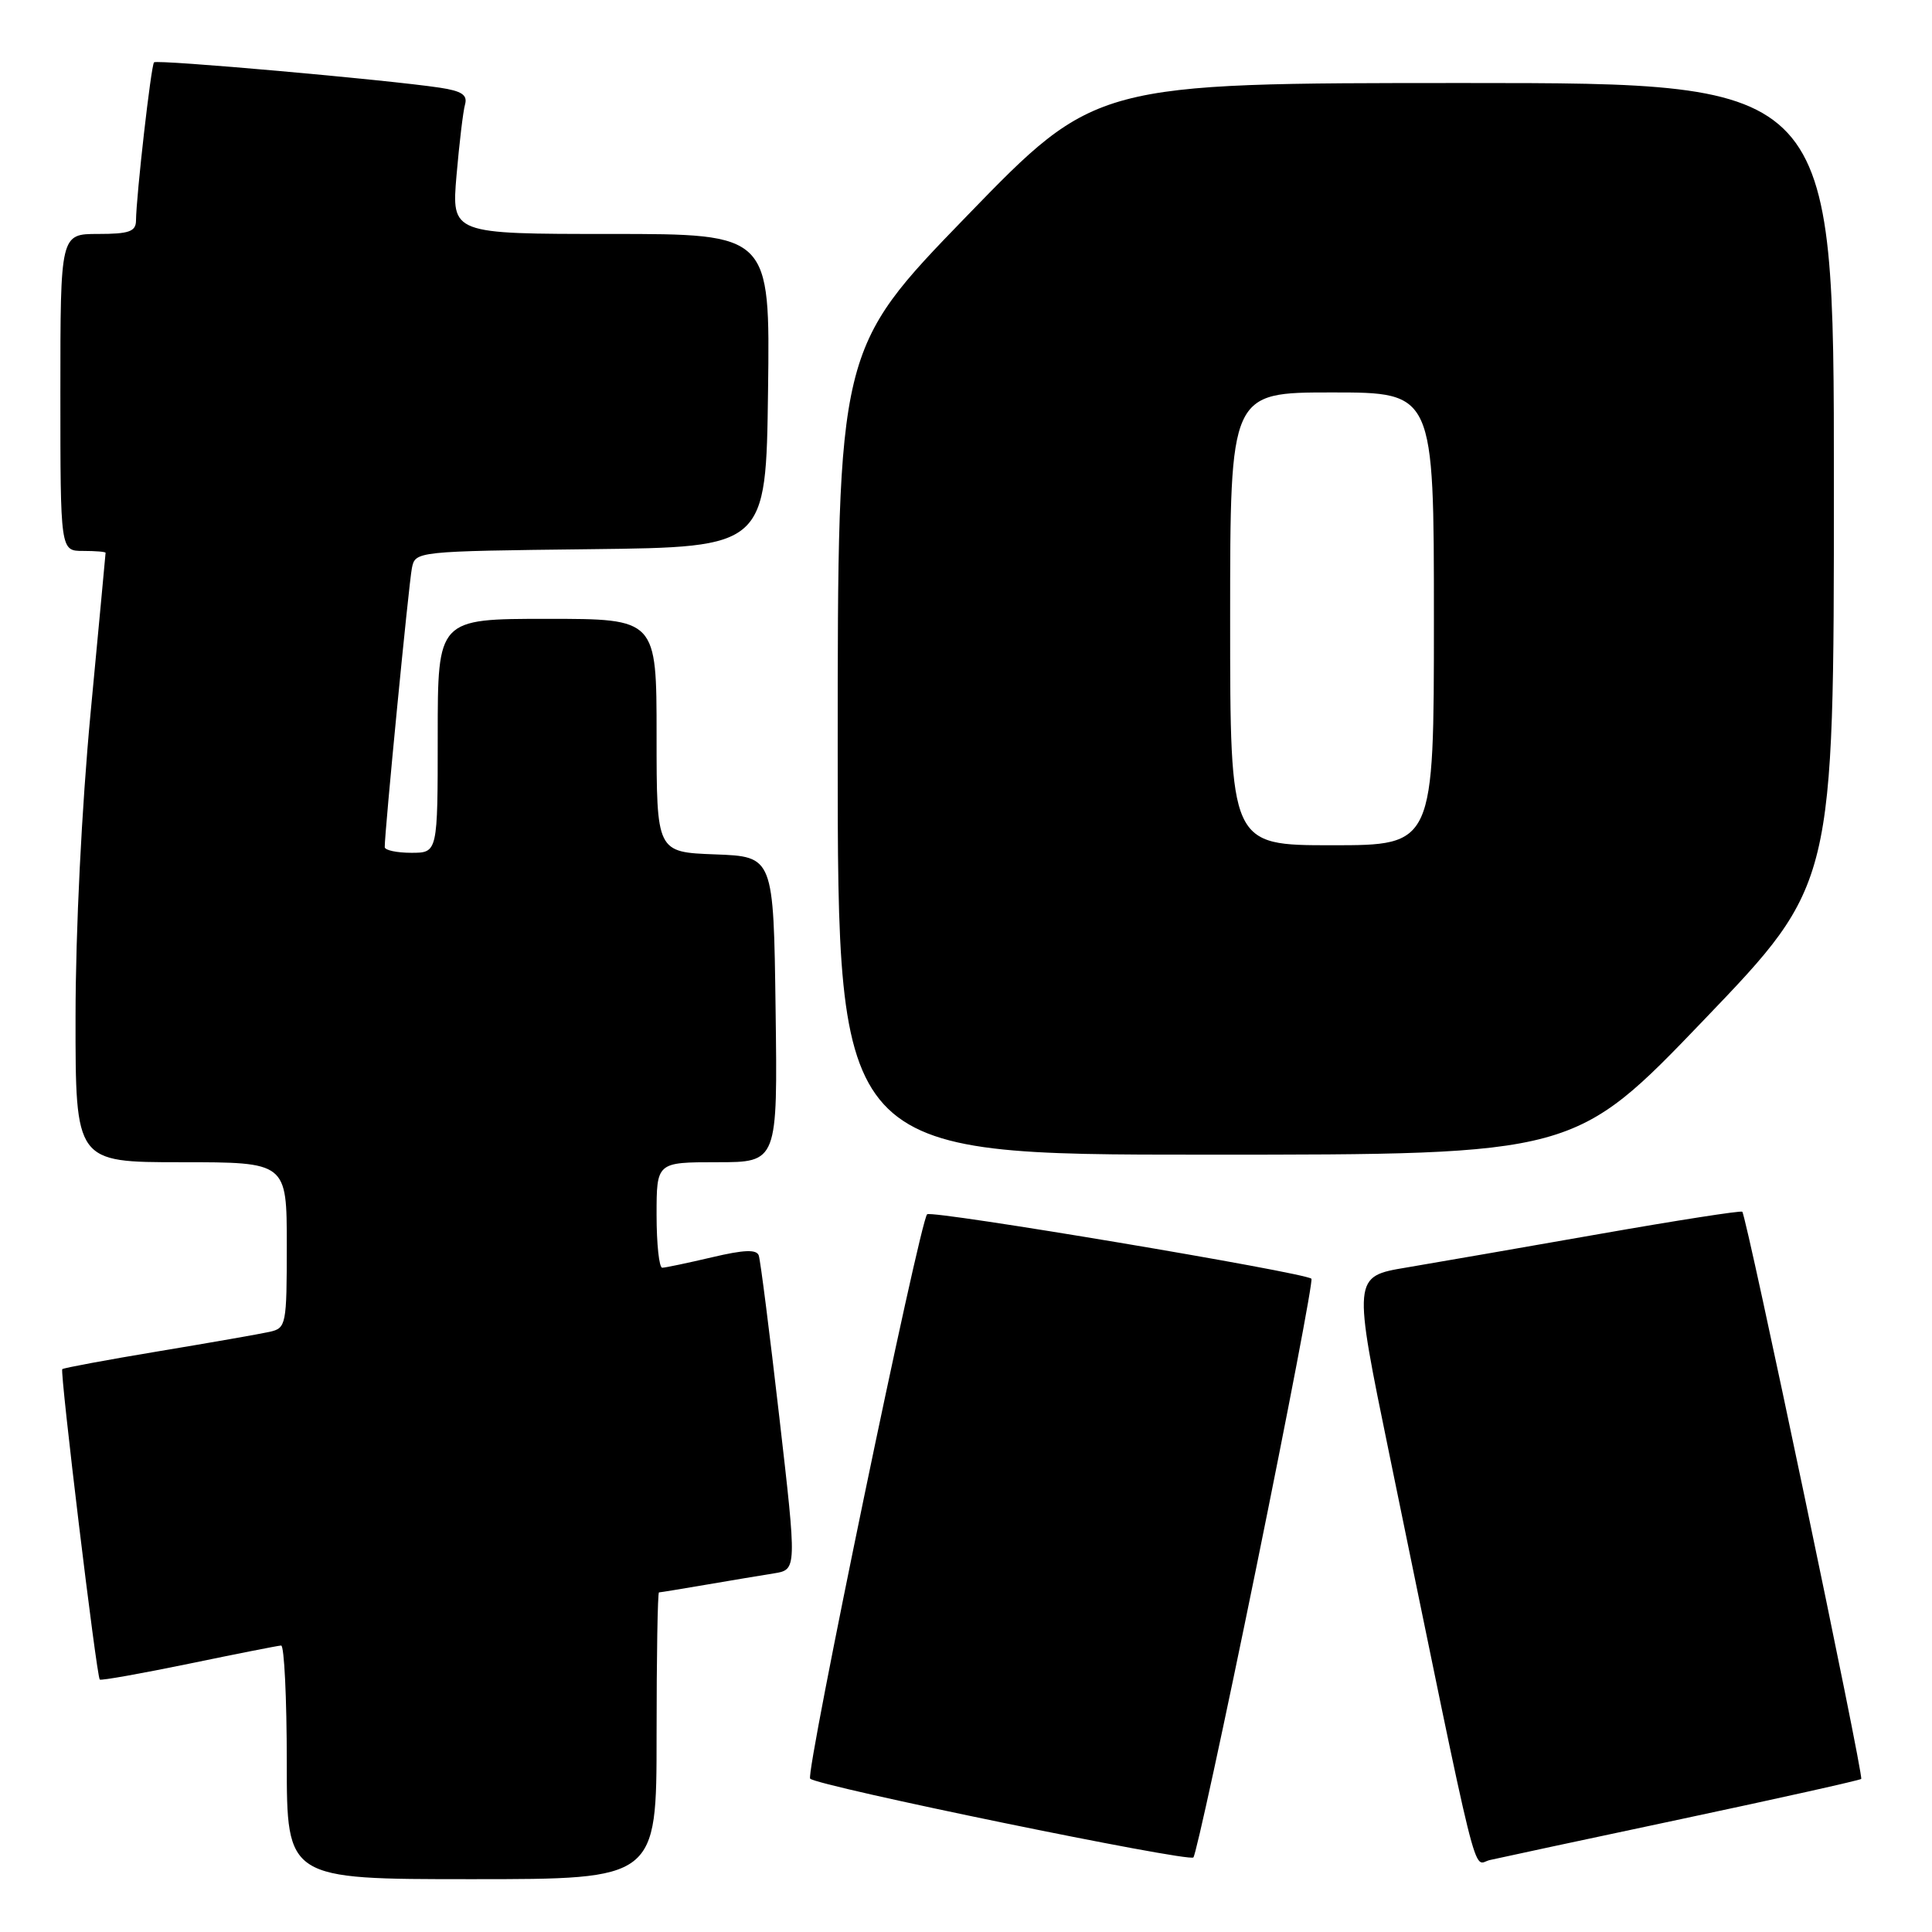 <?xml version="1.0" encoding="UTF-8" standalone="no"?>
<!DOCTYPE svg PUBLIC "-//W3C//DTD SVG 1.1//EN" "http://www.w3.org/Graphics/SVG/1.1/DTD/svg11.dtd" >
<svg xmlns="http://www.w3.org/2000/svg" xmlns:xlink="http://www.w3.org/1999/xlink" version="1.1" viewBox="0 0 256 256">
 <g >
 <path fill="currentColor"
d=" M 87.00 230.00 C 87.00 219.55 87.14 211.00 87.32 211.00 C 87.49 211.00 90.30 210.54 93.57 209.98 C 96.83 209.42 100.87 208.75 102.55 208.48 C 105.59 207.99 105.59 207.99 103.26 187.74 C 101.98 176.61 100.76 166.99 100.54 166.36 C 100.26 165.53 98.59 165.59 94.33 166.60 C 91.12 167.35 88.16 167.98 87.75 167.98 C 87.34 167.99 87.00 164.85 87.00 161.00 C 87.00 154.00 87.00 154.00 95.02 154.00 C 103.04 154.00 103.04 154.00 102.77 133.75 C 102.50 113.50 102.50 113.50 94.75 113.21 C 87.00 112.92 87.00 112.92 87.00 97.46 C 87.00 82.00 87.00 82.00 72.50 82.00 C 58.00 82.00 58.00 82.00 58.00 97.50 C 58.00 113.00 58.00 113.00 54.50 113.00 C 52.58 113.00 50.99 112.66 50.98 112.25 C 50.94 110.48 54.17 77.30 54.58 75.27 C 55.03 73.05 55.12 73.04 78.26 72.77 C 101.50 72.50 101.50 72.50 101.77 51.75 C 102.04 31.00 102.04 31.00 80.93 31.00 C 59.83 31.00 59.83 31.00 60.49 23.25 C 60.86 18.99 61.36 14.75 61.62 13.84 C 61.97 12.58 61.19 12.06 58.29 11.62 C 51.32 10.57 20.80 7.86 20.41 8.26 C 20.02 8.65 18.05 25.94 18.02 29.25 C 18.00 30.68 17.09 31.00 13.00 31.00 C 8.00 31.00 8.00 31.00 8.00 52.00 C 8.00 73.00 8.00 73.00 11.00 73.00 C 12.65 73.00 14.00 73.11 13.99 73.25 C 13.99 73.39 13.09 82.95 12.00 94.50 C 10.83 106.94 10.01 123.35 10.01 134.75 C 10.00 154.00 10.00 154.00 24.00 154.00 C 38.00 154.00 38.00 154.00 38.00 164.98 C 38.00 175.55 37.92 175.98 35.75 176.47 C 34.51 176.75 27.88 177.91 21.02 179.05 C 14.16 180.19 8.41 181.26 8.25 181.42 C 7.92 181.75 12.79 222.13 13.22 222.55 C 13.37 222.71 18.68 221.76 25.00 220.46 C 31.32 219.15 36.84 218.06 37.25 218.04 C 37.66 218.02 38.00 224.97 38.00 233.50 C 38.00 249.00 38.00 249.00 62.50 249.00 C 87.00 249.00 87.00 249.00 87.00 230.00 Z  M 166.47 207.68 C 170.71 186.87 174.00 169.67 173.77 169.44 C 172.95 168.62 123.48 160.32 122.85 160.90 C 121.88 161.80 106.69 235.03 107.35 235.68 C 108.33 236.67 157.47 246.77 158.13 246.12 C 158.47 245.78 162.23 228.48 166.47 207.68 Z  M 222.90 241.01 C 235.76 238.28 246.44 235.89 246.62 235.72 C 246.99 235.35 231.42 161.06 230.86 160.56 C 230.66 160.39 222.18 161.71 212.00 163.50 C 201.82 165.29 190.29 167.29 186.38 167.95 C 179.25 169.14 179.25 169.14 184.12 192.82 C 196.28 251.93 195.06 247.02 197.39 246.47 C 198.55 246.20 210.03 243.74 222.90 241.01 Z  M 225.83 135.09 C 243.00 117.18 243.00 117.18 243.00 64.09 C 243.00 11.00 243.00 11.00 194.10 11.00 C 145.19 11.00 145.19 11.00 128.10 28.63 C 111.00 46.27 111.00 46.27 111.00 99.63 C 111.00 153.00 111.00 153.00 159.83 153.00 C 208.66 153.00 208.66 153.00 225.83 135.09 Z  M 163.00 82.00 C 163.00 52.00 163.00 52.00 176.50 52.00 C 190.00 52.00 190.00 52.00 190.00 82.00 C 190.00 112.00 190.00 112.00 176.50 112.00 C 163.00 112.00 163.00 112.00 163.00 82.00 Z "/>
</g>
</svg>